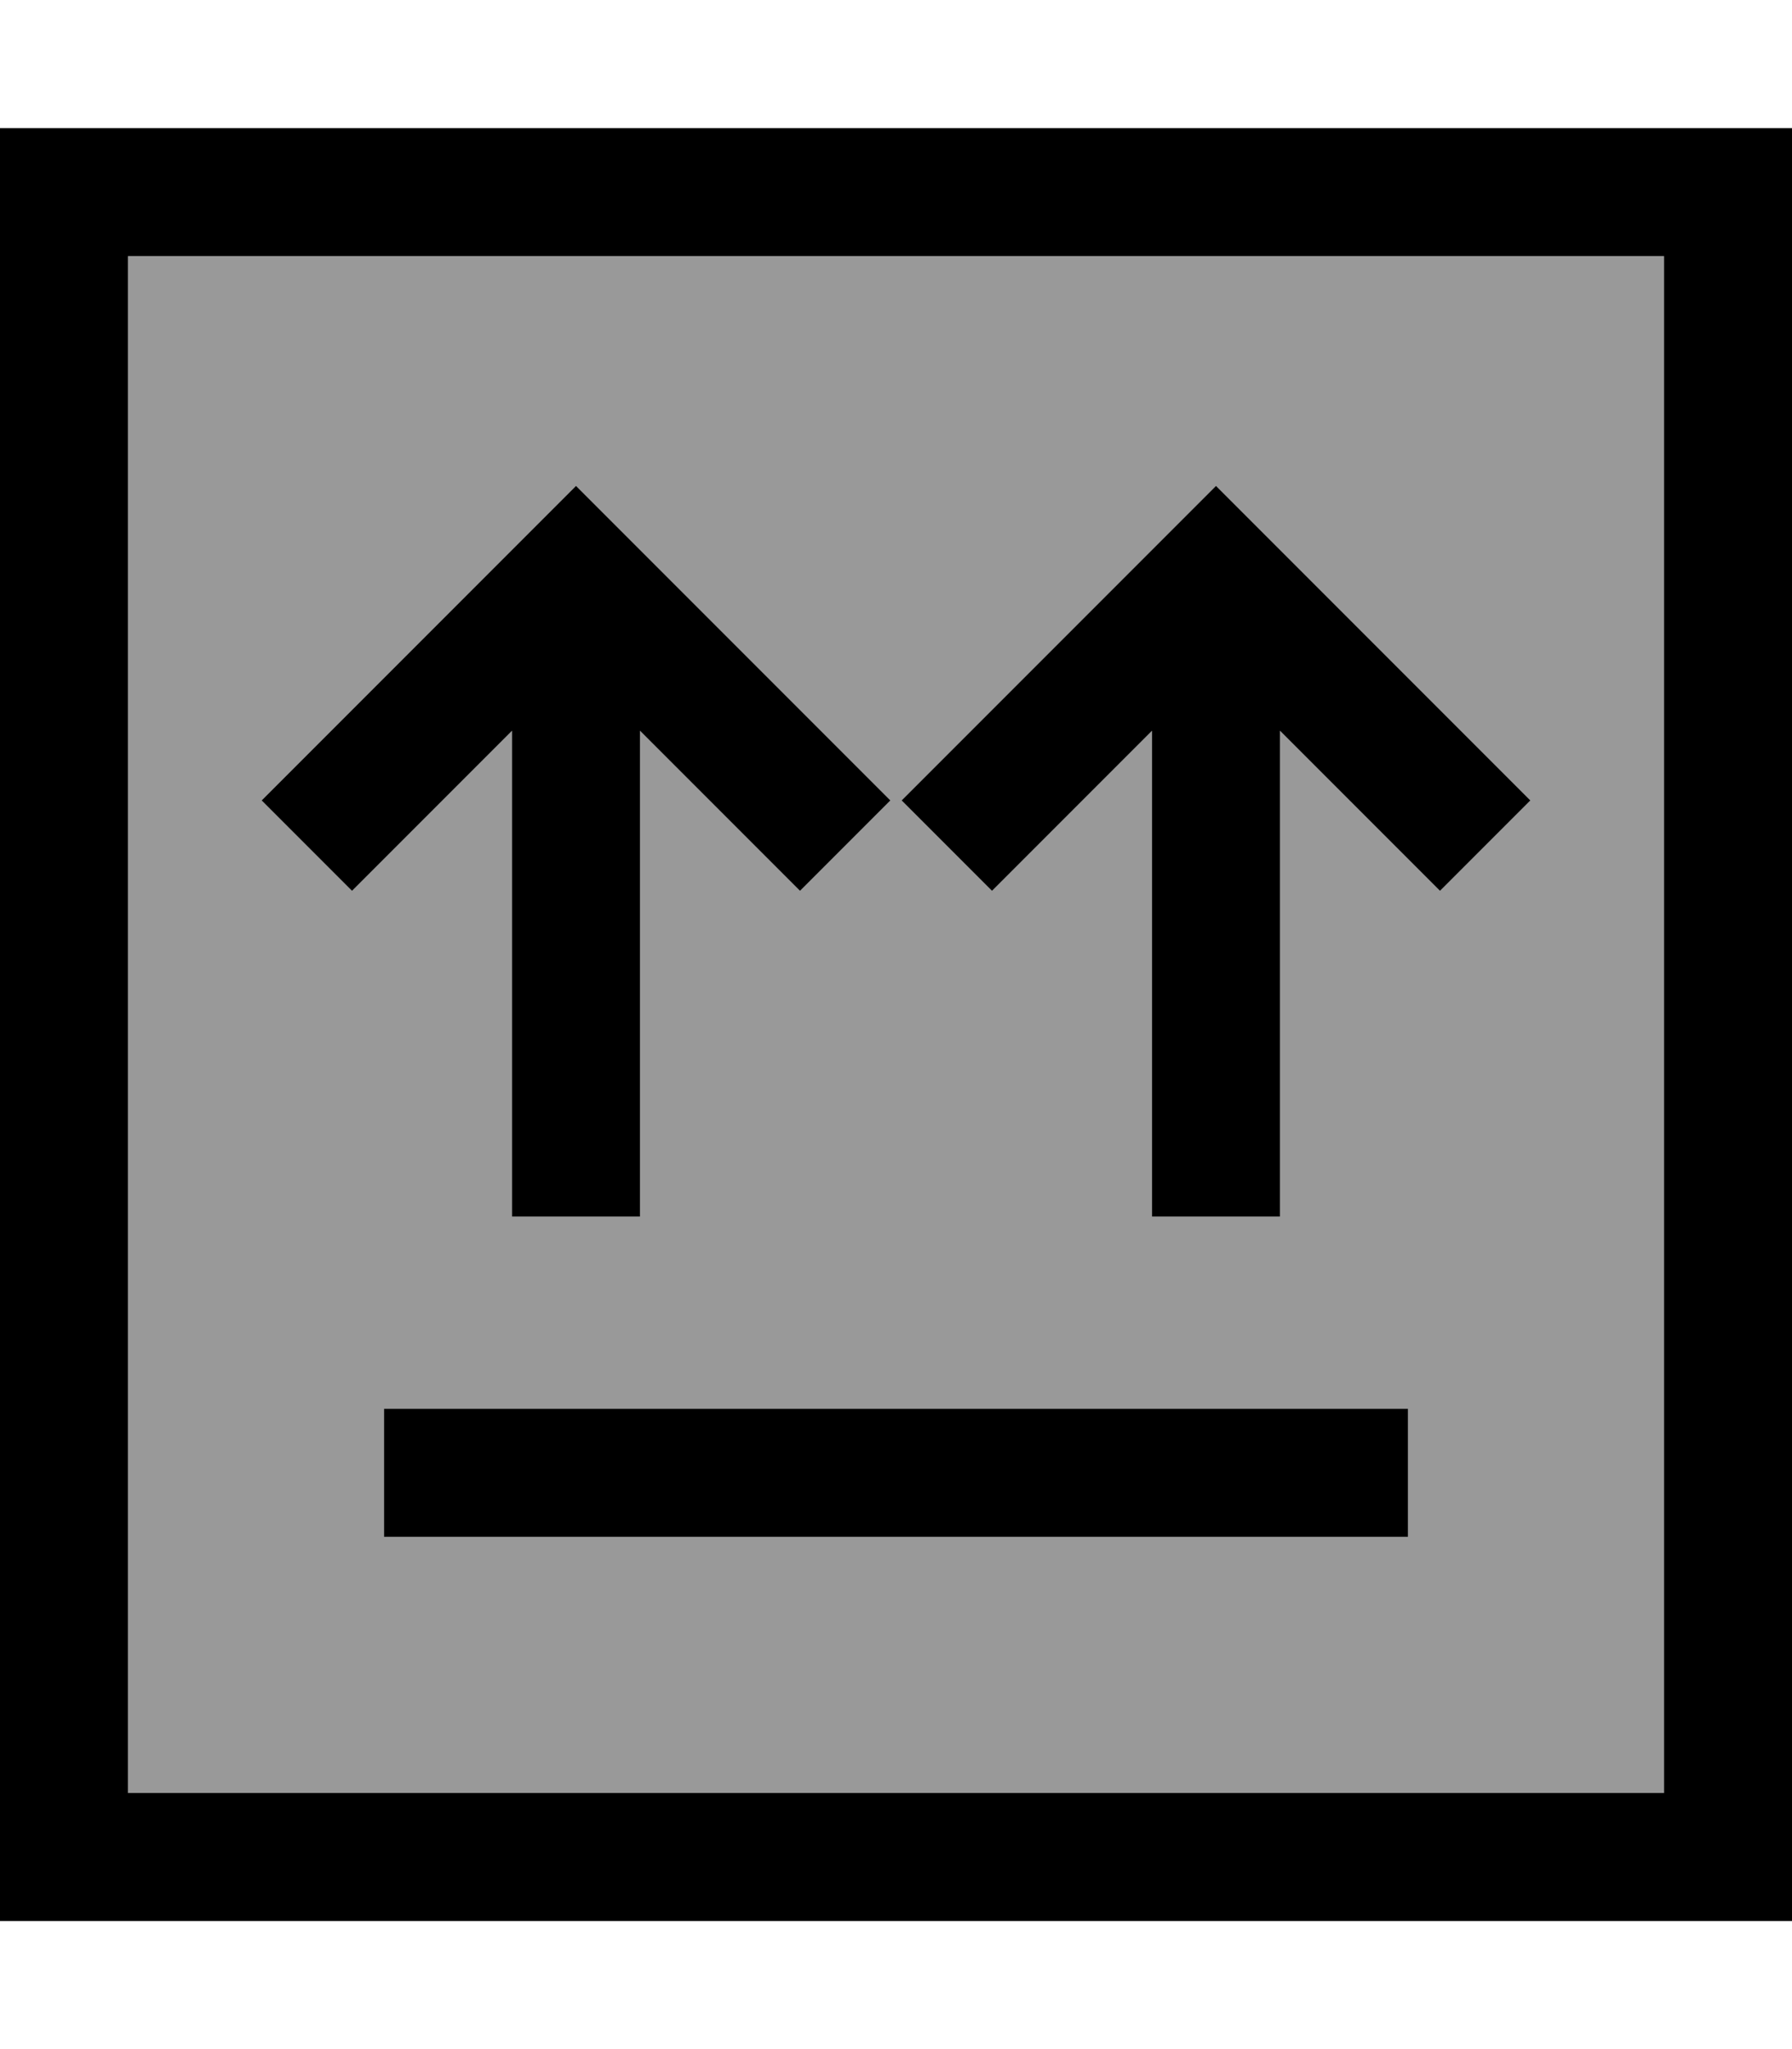 <svg fill="currentColor" xmlns="http://www.w3.org/2000/svg" viewBox="0 0 448 512"><!--! Font Awesome Pro 7.0.1 by @fontawesome - https://fontawesome.com License - https://fontawesome.com/license (Commercial License) Copyright 2025 Fonticons, Inc. --><path opacity=".4" fill="currentColor" d="M32 64l384 0 0 384-384 0 0-384zM65.4 200L88 222.6c4.6-4.6 18-18 40-40l0 121.4 32 0 0-121.4c22 22 35.4 35.4 40 40l22.6-22.6-11.3-11.3-56-56-11.3-11.3-11.3 11.3-56 56-11.3 11.3zM96 352l0 32 256 0 0-32-256 0zM225.4 200L248 222.6c4.6-4.6 18-18 40-40l0 121.4 32 0 0-121.4c22 22 35.4 35.4 40 40l22.6-22.6-11.3-11.3-56-56-11.3-11.3-11.3 11.3-56 56-11.3 11.3z"/><path fill="currentColor" d="M32 64l0 384 384 0 0-384-384 0zM0 32l448 0 0 448-448 0 0-448zM352 352l0 32-256 0 0-32 256 0zM65.4 200l11.3-11.3 56-56 11.3-11.3 11.3 11.3 56 56 11.3 11.3-22.6 22.6c-4.6-4.6-18-18-40-40l0 121.4-32 0 0-121.4c-22 22-35.4 35.4-40 40L65.4 200zm171.3-11.3l56-56 11.3-11.3 11.3 11.3 56 56 11.3 11.3-22.6 22.6c-4.6-4.6-18-18-40-40l0 121.4-32 0 0-121.4c-22 22-35.4 35.4-40 40l-22.6-22.6 11.3-11.3z"/></svg>